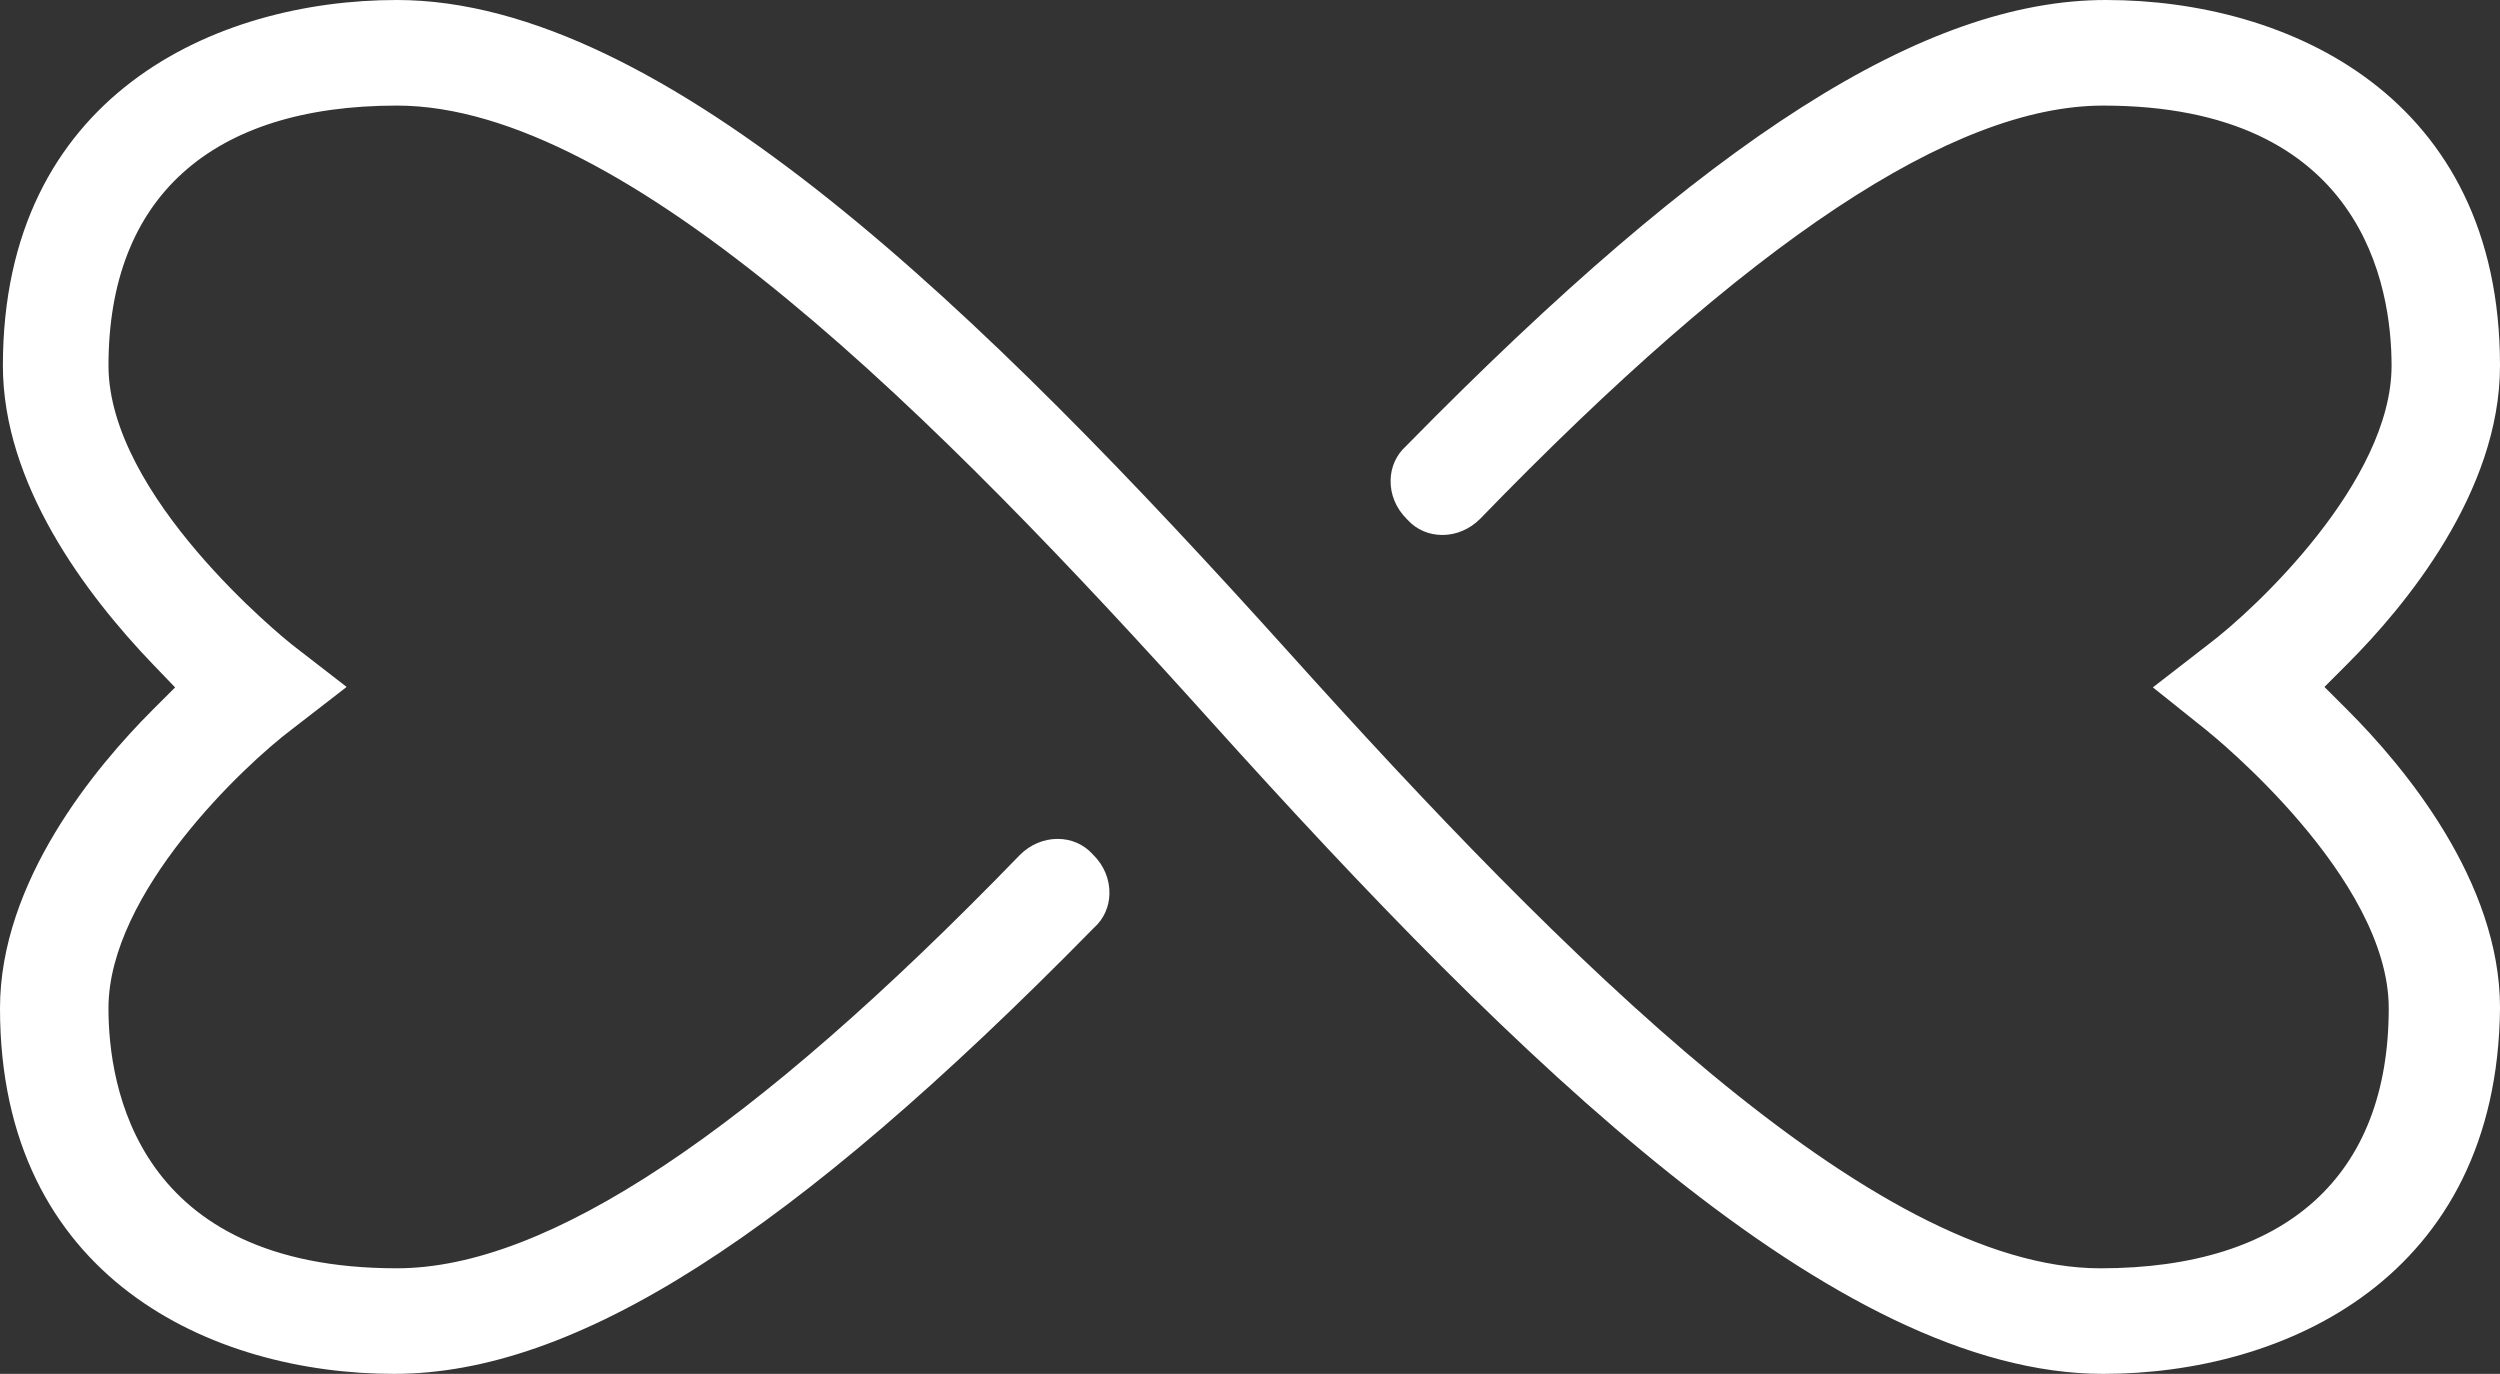 <svg version="1.1" id="图层_1" x="0px" y="0px" width="126.213px" height="69.36px" viewBox="0 0 126.213 69.36" enable-background="new 0 0 126.213 69.36" xml:space="preserve" xmlns="http://www.w3.org/2000/svg" xmlns:xlink="http://www.w3.org/1999/xlink" xmlns:xml="http://www.w3.org/XML/1998/namespace">
  <rect x="0" y="0" width="126.213" height="69.36" fill="#333333" stroke="none"/>
  <path fill="#FFFFFF" d="M117.35,34.681l1.16-1.162c2.877-2.877,7.703-8.658,7.703-15.062C126.213,4.834,115.498,0,106.32,0
	c-9.145,0-20.031,6.934-35.295,22.479l-0.029,0.031l-0.031,0.029c-0.477,0.438-0.746,1.039-0.76,1.697
	c-0.016,0.727,0.271,1.424,0.811,1.96l0.025,0.027l0.025,0.025c0.447,0.49,1.068,0.76,1.75,0.76c0.705,0,1.383-0.289,1.908-0.813
	C88.32,12.162,98.615,5.331,106.176,5.331c13.145,0,14.563,9.18,14.563,13.126c0,5.83-6.865,12.289-9.27,14.091l-2.781,2.154
	l2.678,2.141c0.377,0.303,9.23,7.459,9.23,14.061c0,8.465-5.172,13.127-14.563,13.127c-11.463,0-27.152-15.732-40.988-31.123
	C49.648,15.816,33.541,0,20.037,0C10.861,0,0.146,4.834,0.146,18.457c0,5.941,4.121,11.484,7.58,15.087l1.115,1.16l-1.139,1.137
	C4.826,38.718,0,44.499,0,50.903C0,64.526,10.717,69.36,19.895,69.36c9.145,0,20.031-6.934,35.293-22.479l0.031-0.031l0.031-0.029
	c0.477-0.436,0.746-1.039,0.76-1.695c0.016-0.729-0.271-1.426-0.811-1.965l-0.025-0.023L55.15,43.11
	c-0.449-0.488-1.072-0.758-1.752-0.758c-0.707,0-1.385,0.287-1.908,0.809C37.895,57.198,27.6,64.03,20.037,64.03
	c-13.143,0-14.561-9.18-14.561-13.127c0-5.828,6.865-12.287,9.27-14.092l2.754-2.131l-2.775-2.148
	c-0.396-0.316-9.248-7.472-9.248-14.076c0-8.465,5.17-13.126,14.561-13.126c11.59,0,27.297,15.733,41.133,31.124
	c15.395,17.09,31.504,32.906,45.006,32.906c9.16,0,19.904-4.838,20.037-18.473c0-6.389-4.826-12.17-7.703-15.047L117.35,34.681z" class="color c1"/>
</svg>